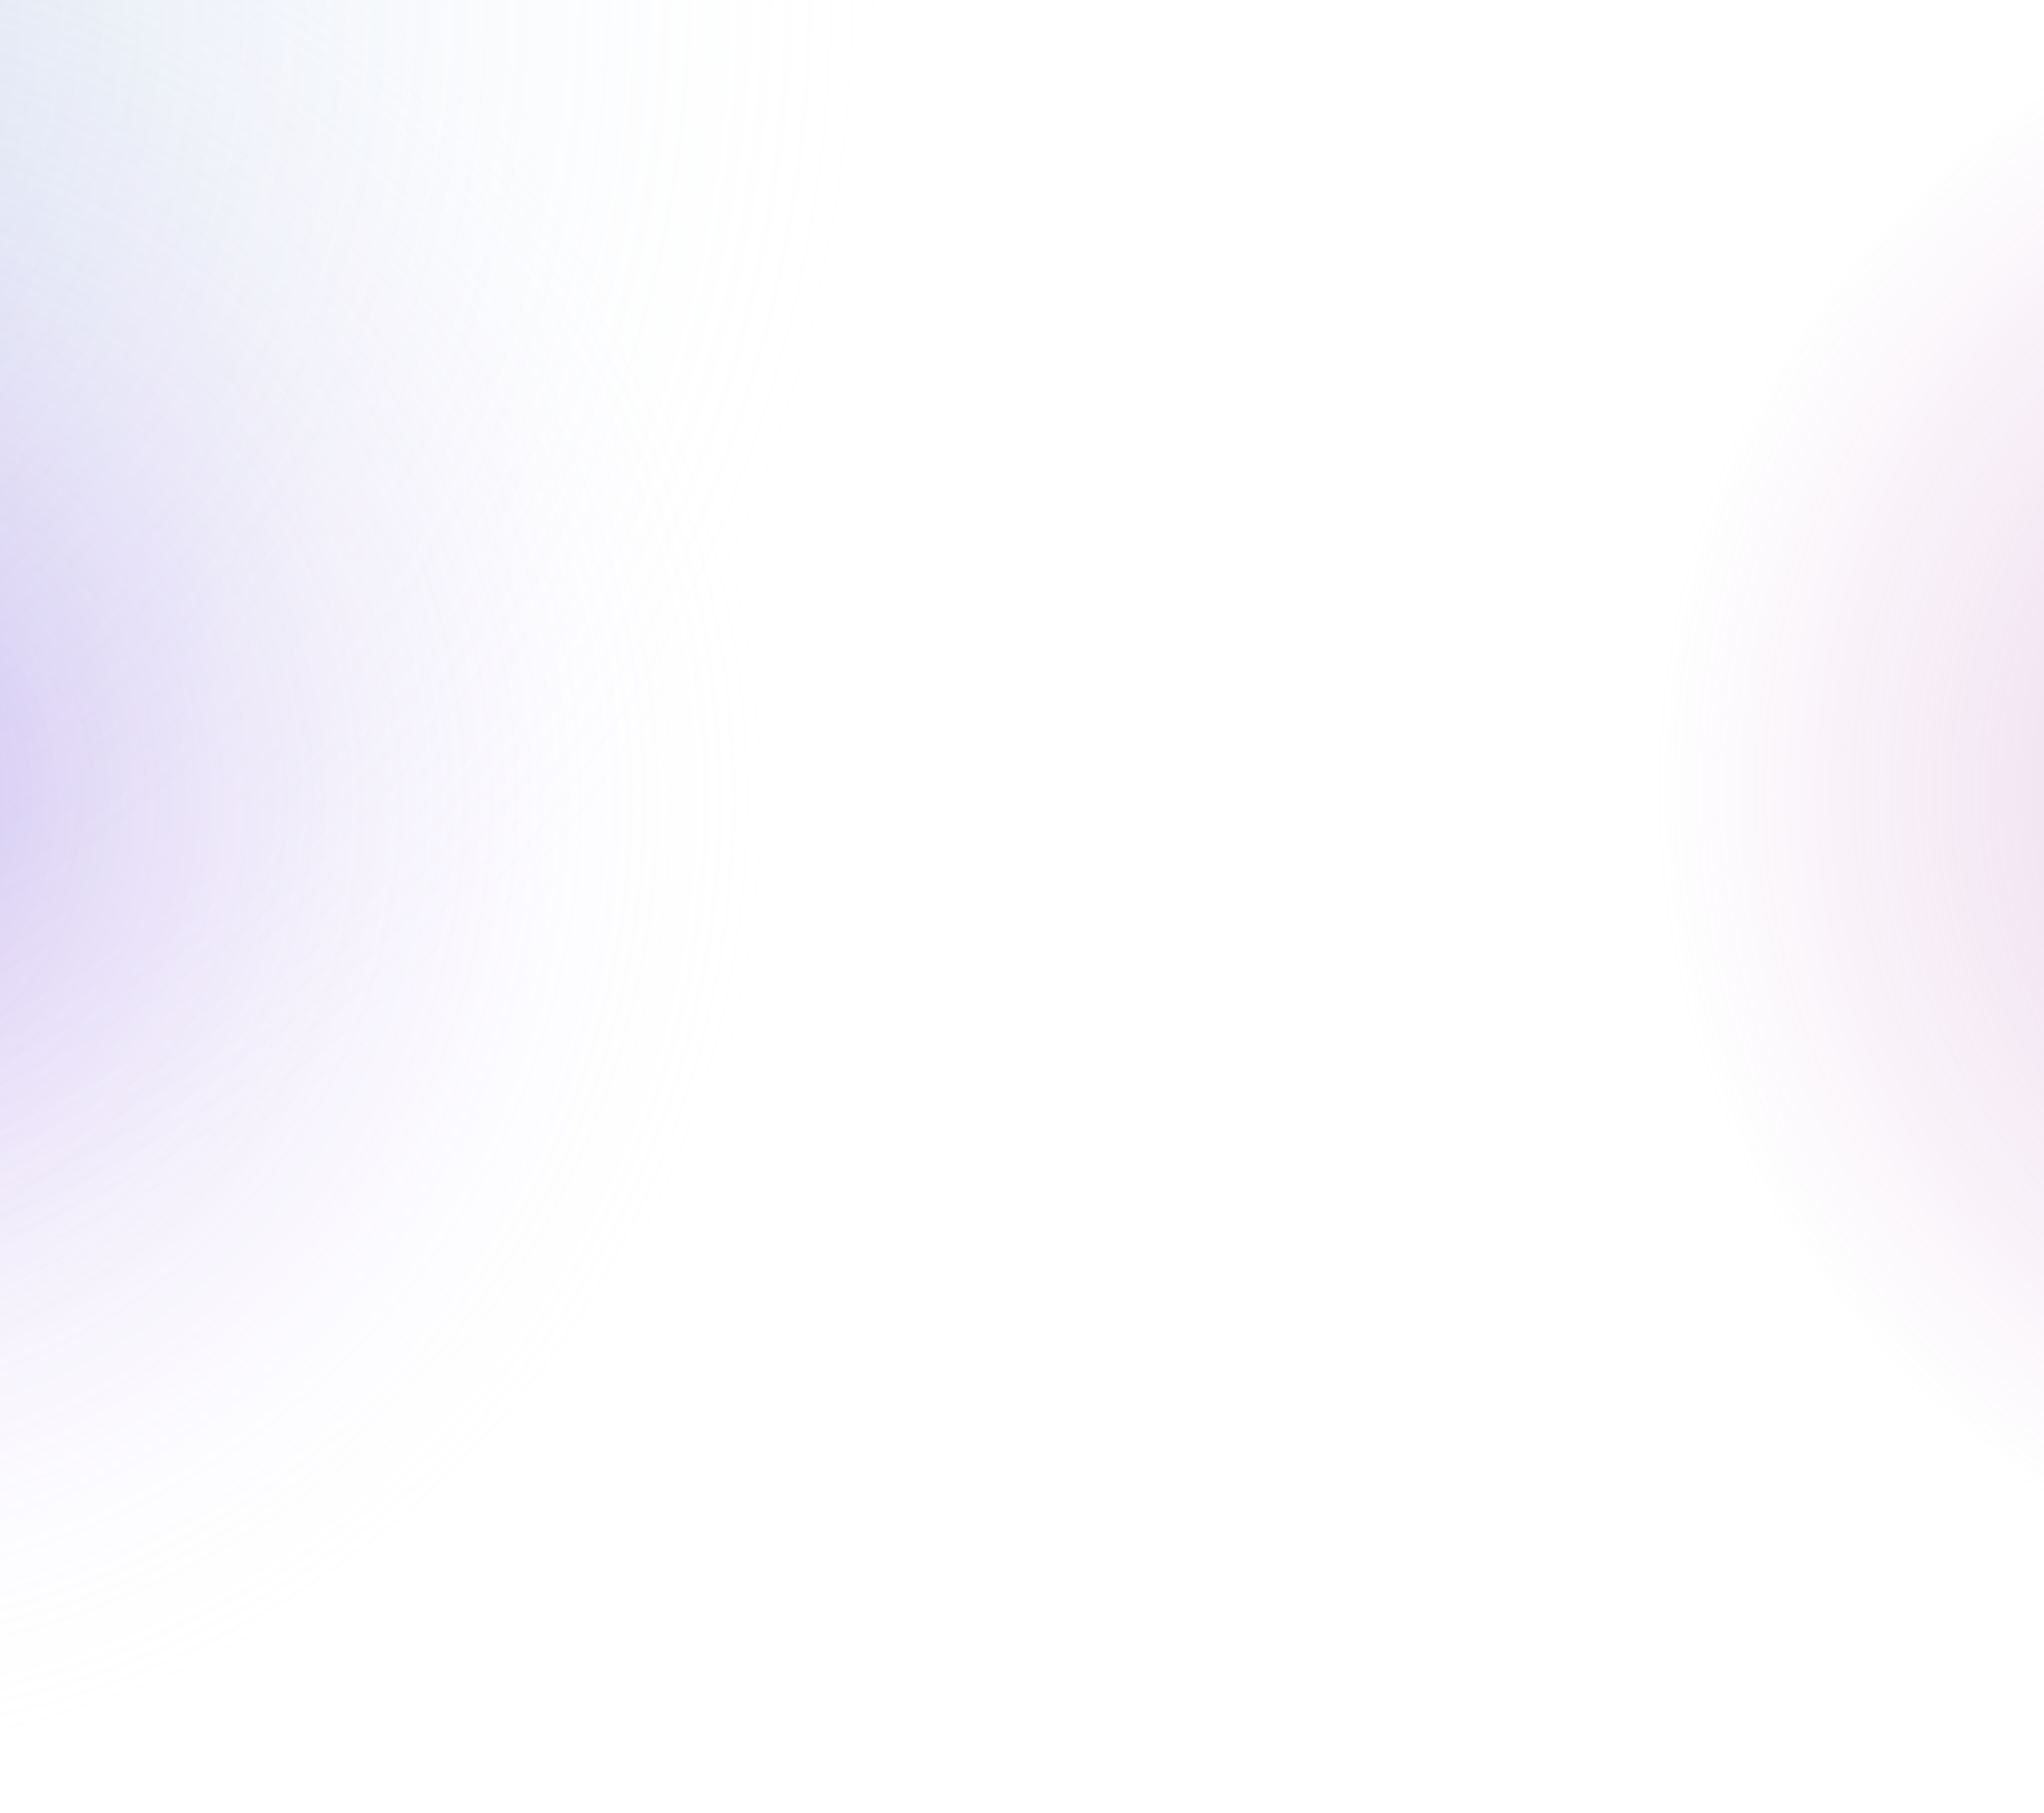 <svg viewBox="0 0 1400 1242" fill="none" xmlns="http://www.w3.org/2000/svg">
    <g clip-path="url(#clip0_4_20)">
        <circle cx="-350" r="979" fill="url(#paint0_radial_4_20)"/>
        <circle cx="1706" cy="541" r="573" fill="url(#paint1_radial_4_20)"/>
        <circle cx="-141.5" cy="547.5" r="694.5" fill="url(#paint2_radial_4_20)"/>
    </g>
    <defs>
        <radialGradient id="paint0_radial_4_20" cx="0" cy="0" r="1" gradientUnits="userSpaceOnUse"
                        gradientTransform="translate(-350) rotate(-180) scale(979)">
            <stop stop-color="#285EB0" stop-opacity="0.28"/>
            <stop offset="1" stop-color="white" stop-opacity="0"/>
        </radialGradient>
        <radialGradient id="paint1_radial_4_20" cx="0" cy="0" r="1" gradientUnits="userSpaceOnUse"
                        gradientTransform="translate(1706 541) rotate(-180) scale(573)">
            <stop stop-color="#C283C2" stop-opacity="0.44"/>
            <stop offset="1" stop-color="#C283C2" stop-opacity="0"/>
        </radialGradient>
        <radialGradient id="paint2_radial_4_20" cx="0" cy="0" r="1" gradientUnits="userSpaceOnUse"
                        gradientTransform="translate(-141.5 547.5) rotate(-180) scale(694.5)">
            <stop stop-color="#6831D6" stop-opacity="0.31"/>
            <stop offset="1" stop-color="white" stop-opacity="0"/>
        </radialGradient>
        <clipPath id="clip0_4_20">
            <rect width="1400" height="1242" fill="white"/>
        </clipPath>
    </defs>
</svg>
